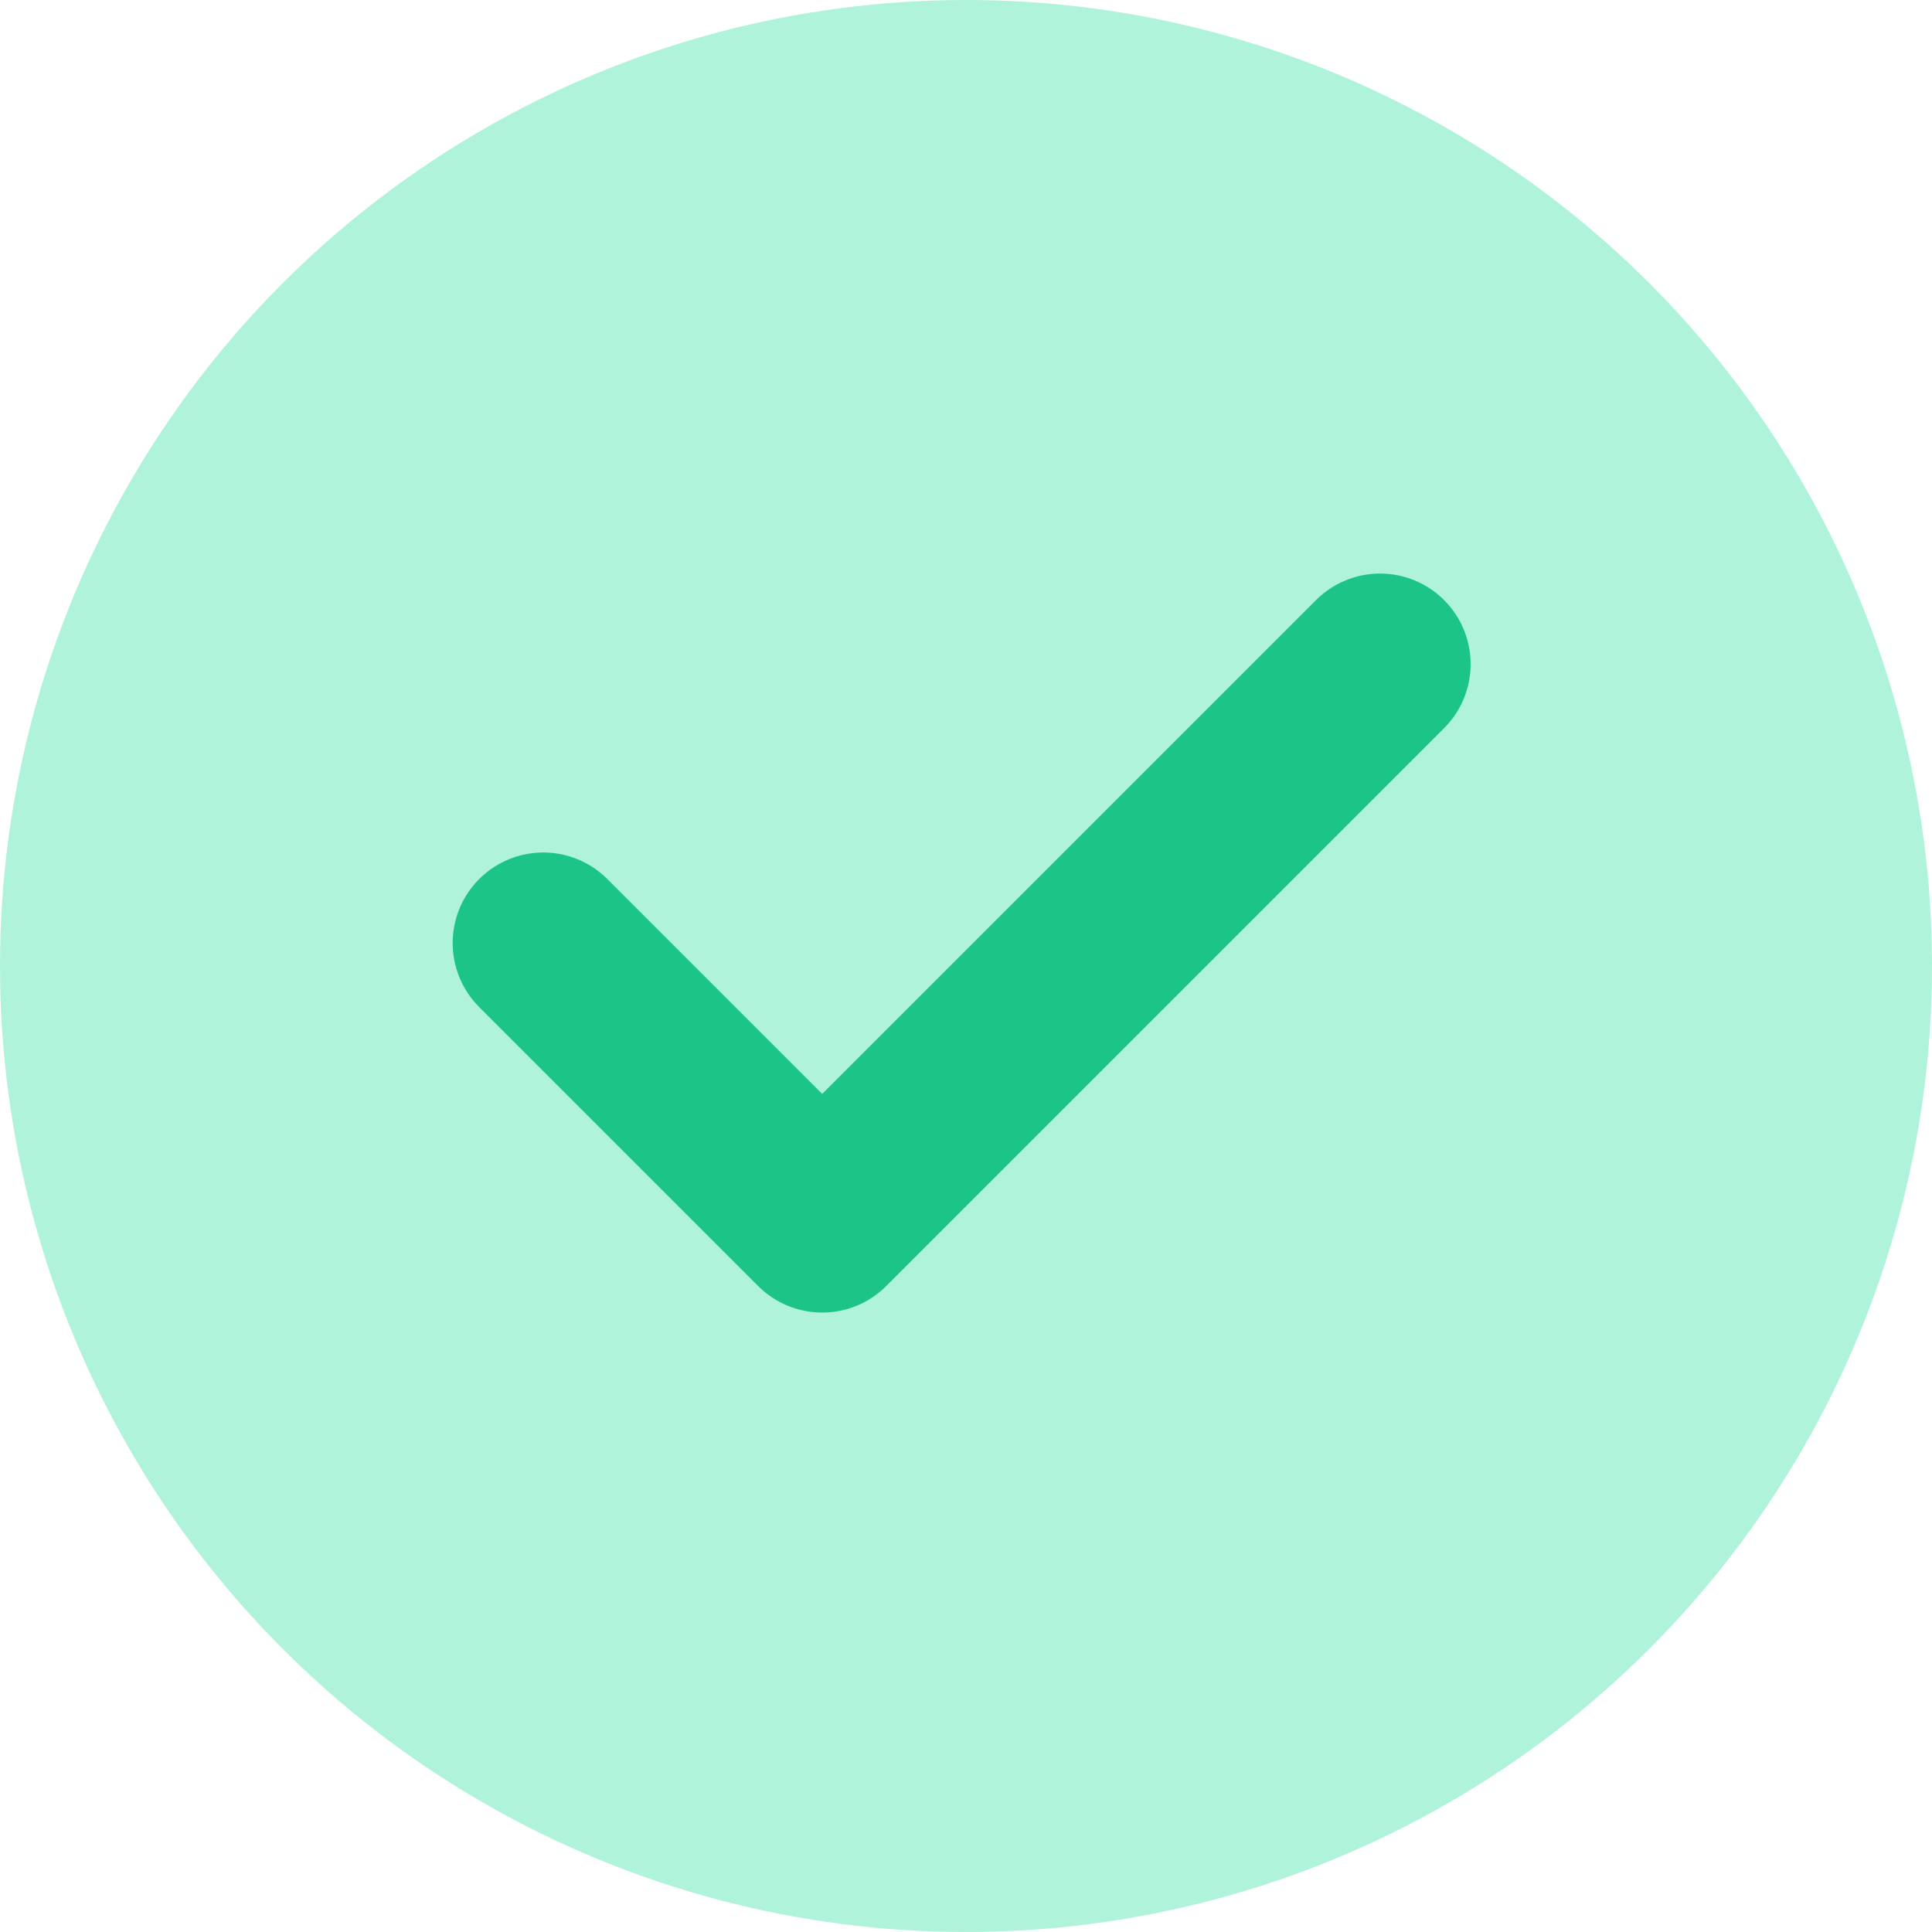 <svg xmlns="http://www.w3.org/2000/svg" width="16" height="16" viewBox="0 0 16 16">
  <g id="Group_57060" data-name="Group 57060" transform="translate(-1628.765 -264)">
    <circle id="Ellipse_511" data-name="Ellipse 511" cx="8" cy="8" r="8" transform="translate(1628.765 264)" fill="#aef3da"/>
    <path id="Path_9711" data-name="Path 9711" d="M7.2,11.11l2.31,2.31L14.13,8.8" transform="translate(1626.064 260.7)" fill="none" stroke="#1cc487" stroke-linecap="round" stroke-linejoin="round" stroke-miterlimit="10" stroke-width="1.5"/>
  </g>
</svg>
